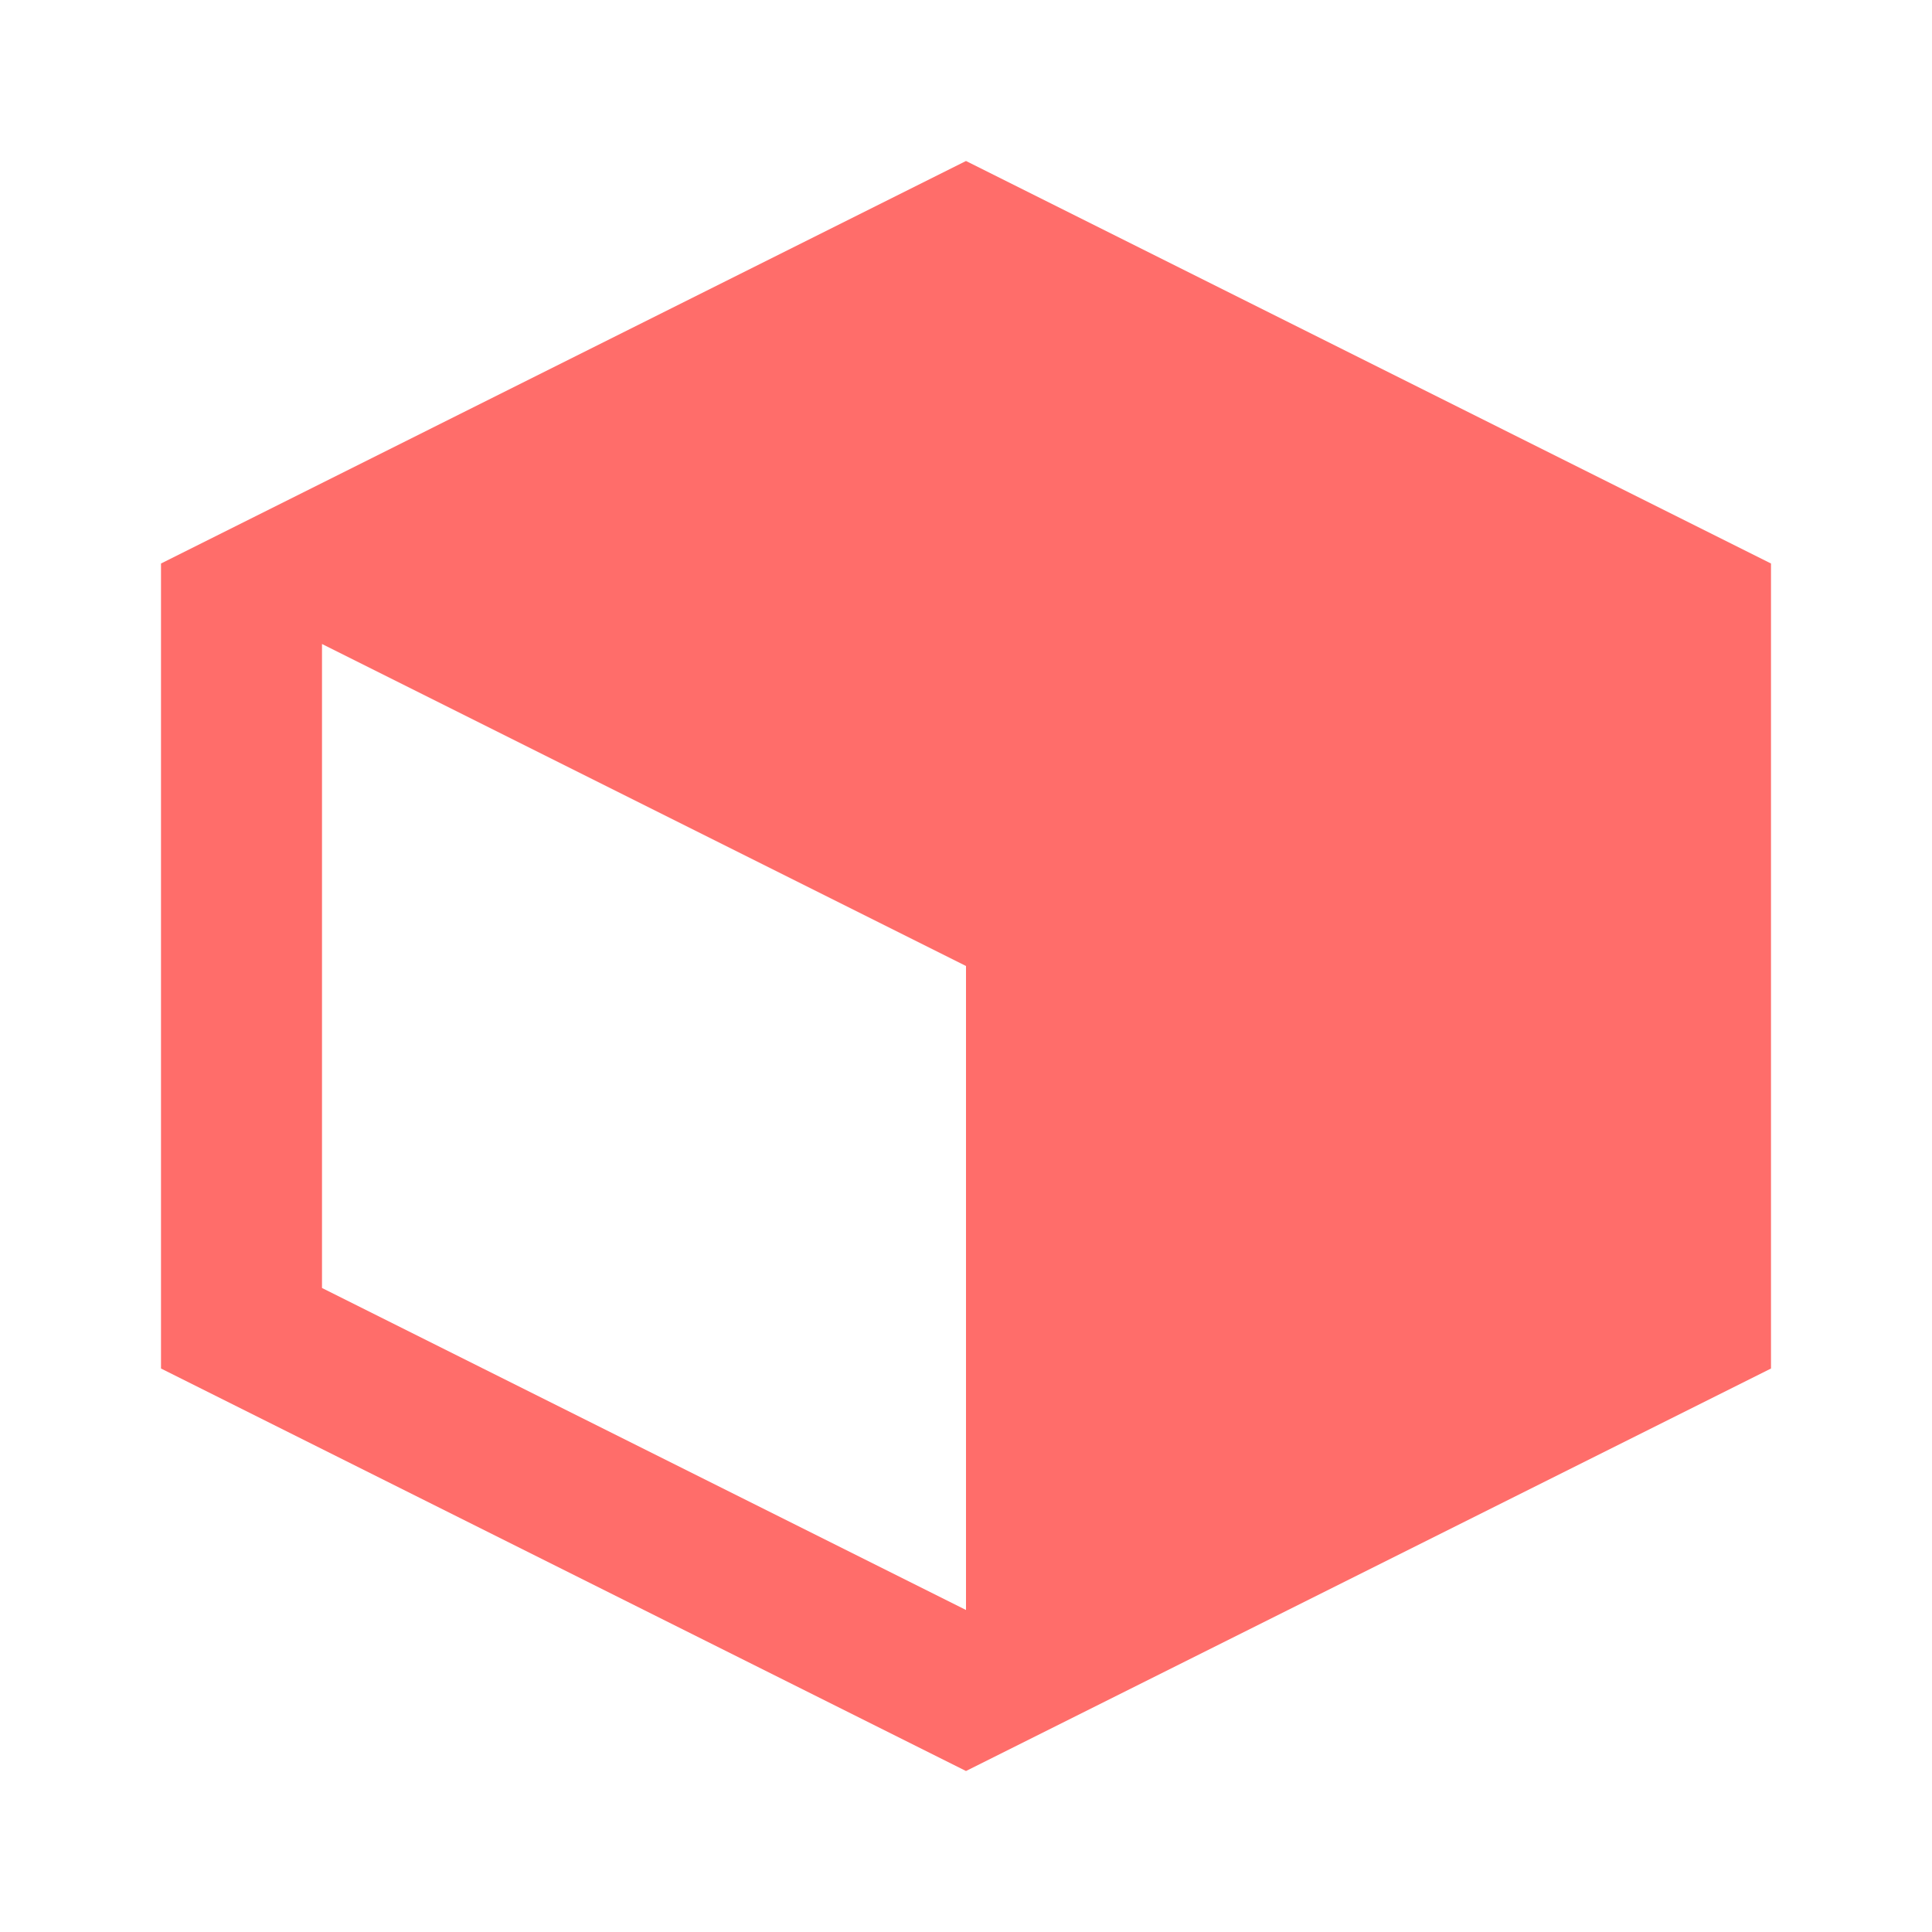<?xml version="1.0" encoding="UTF-8"?>
<svg width="24px" height="24px" viewBox="0 0 24 24" version="1.1" xmlns="http://www.w3.org/2000/svg">
    <path fill="#FF6D6A" d="M12 2L2 7v10l10 5 10-5V7L12 2zm0 18l-8-4V8l8 4v8z"/>
</svg>
